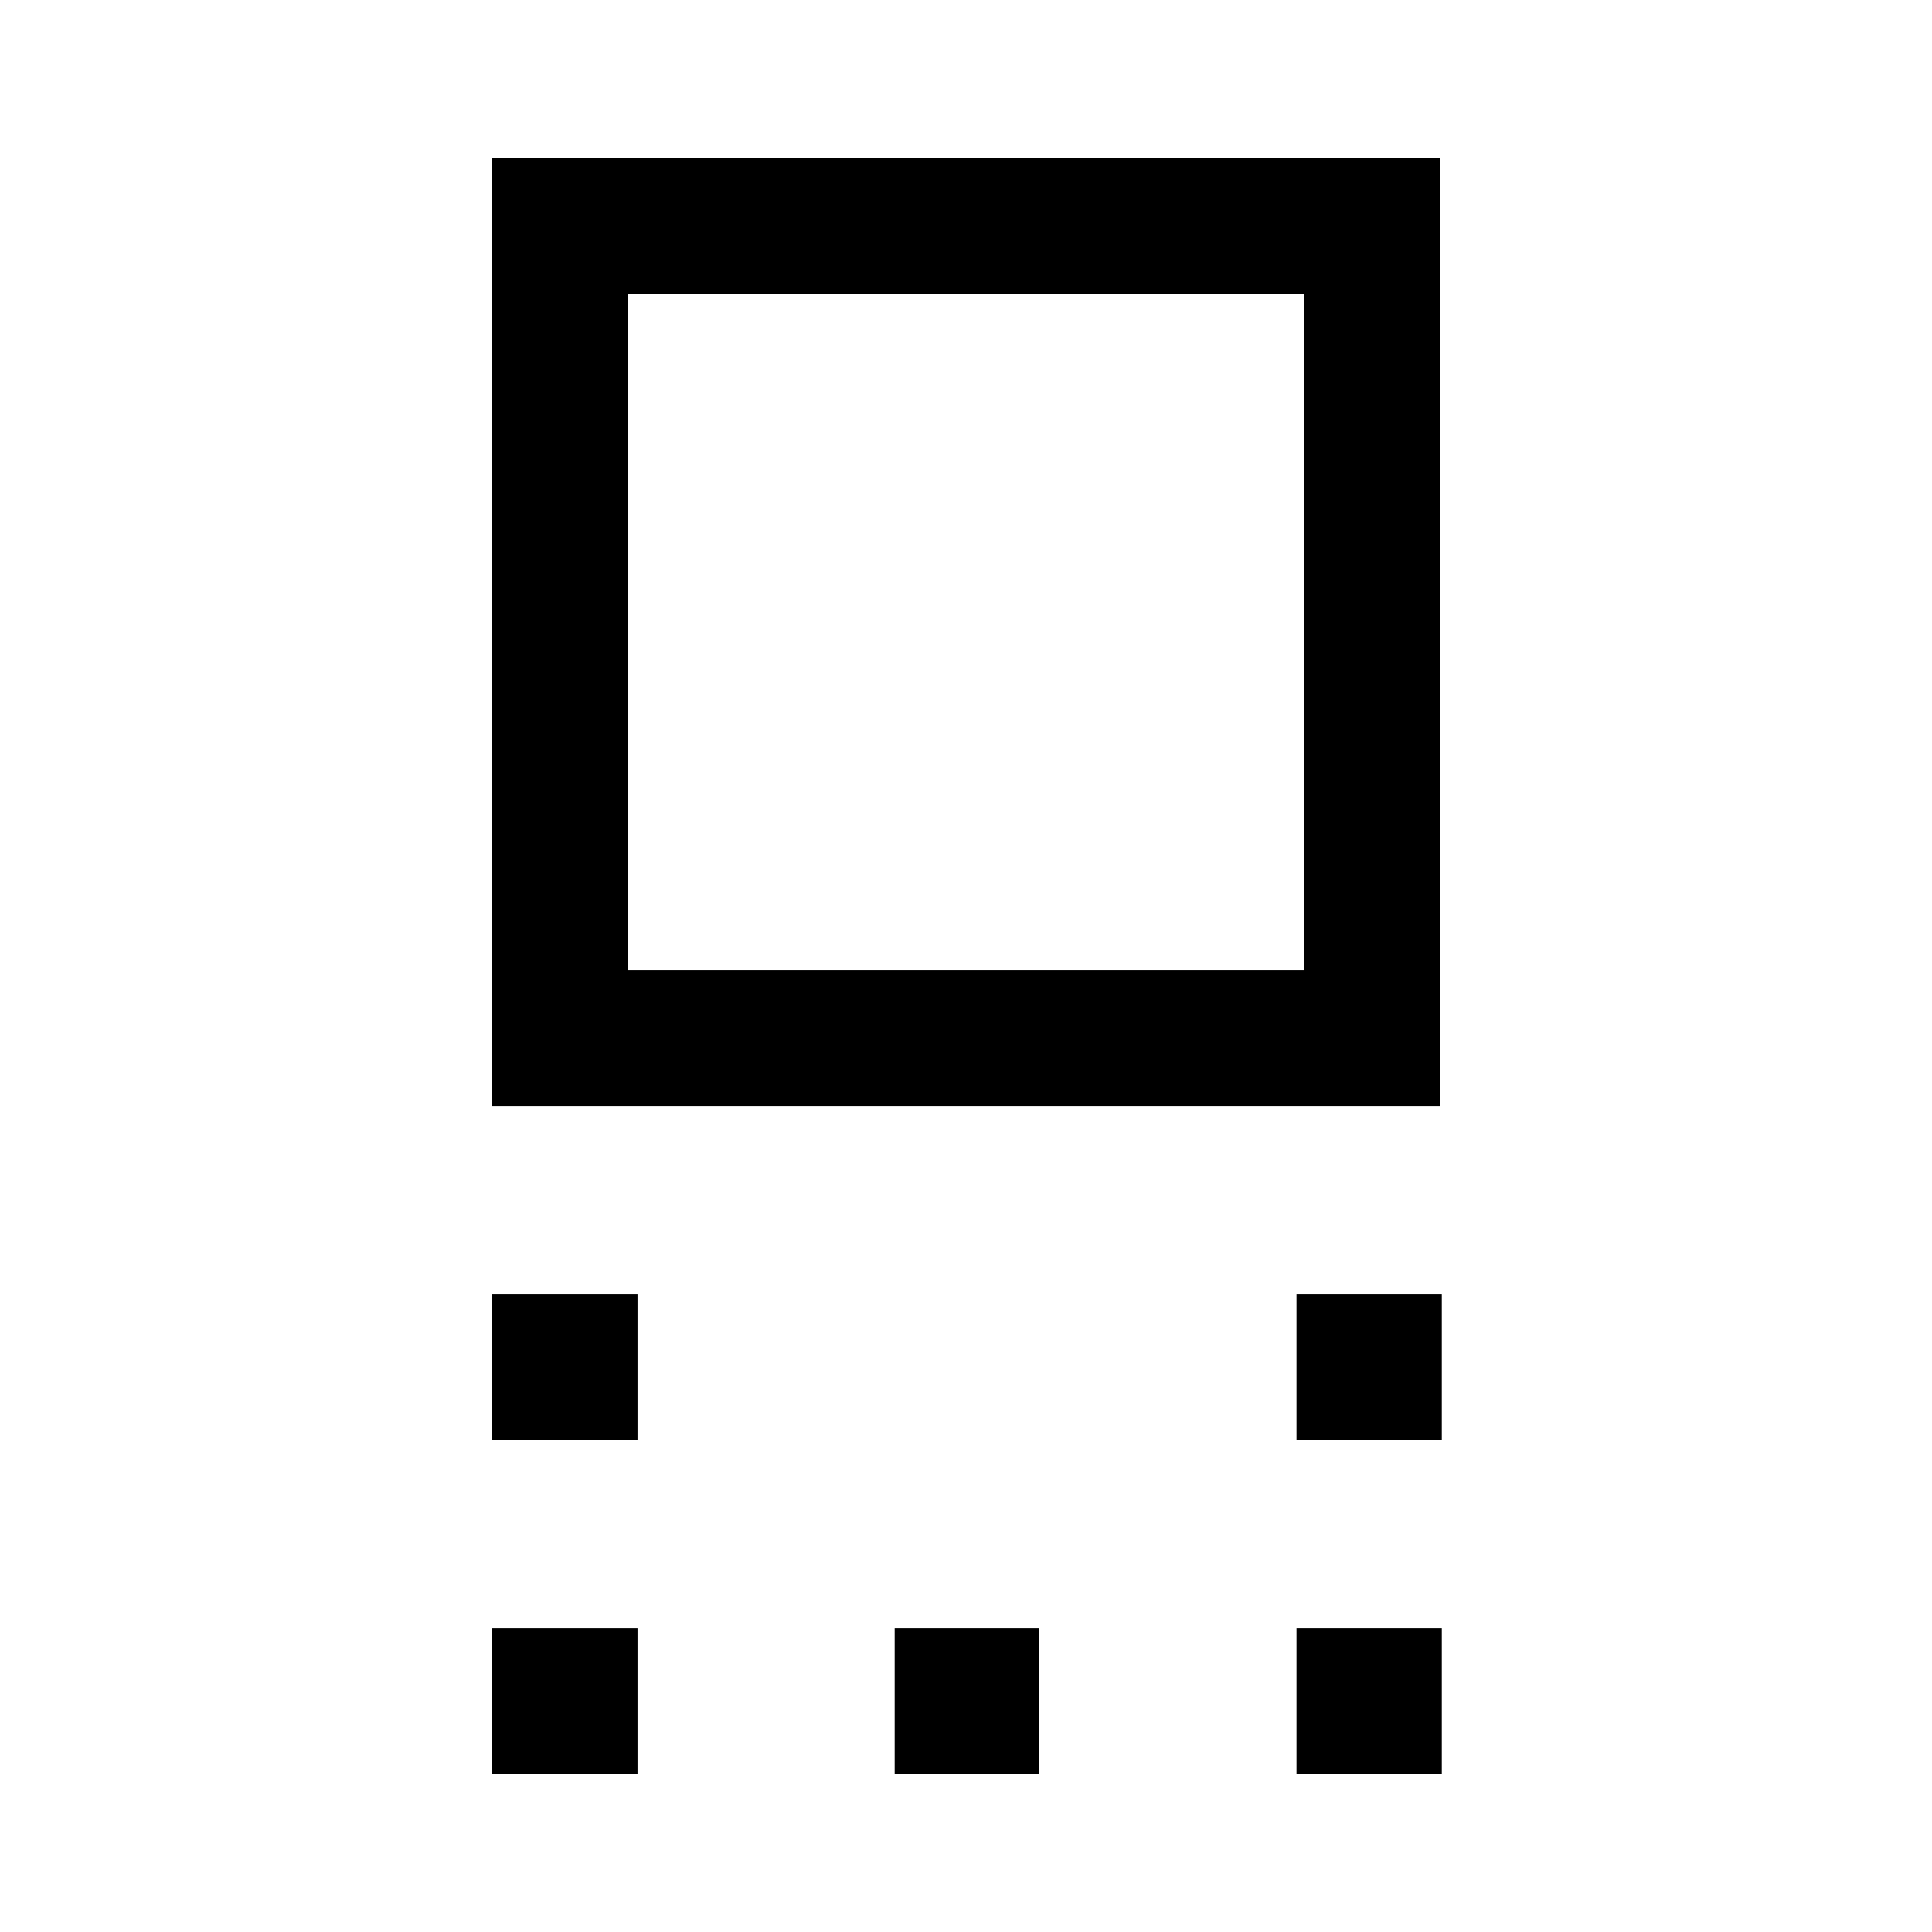 <svg xmlns="http://www.w3.org/2000/svg" height="40" viewBox="0 -960 960 960" width="40"><path d="M244.57-410.46v-470.87h470.86v470.87H244.57Zm67.58-67.59h335.7v-335.69h-335.7v335.69Zm332.08 233.48v-72.2h72.2v72.2h-72.2Zm-399.66 0v-72.2h72.2v72.2h-72.2Zm399.66 165.9v-72.2h72.2v72.2h-72.2Zm-199.67 0v-72.2h71.88v72.2h-71.88Zm-199.99 0v-72.2h72.2v72.2h-72.2ZM480-645.9Z"/></svg>